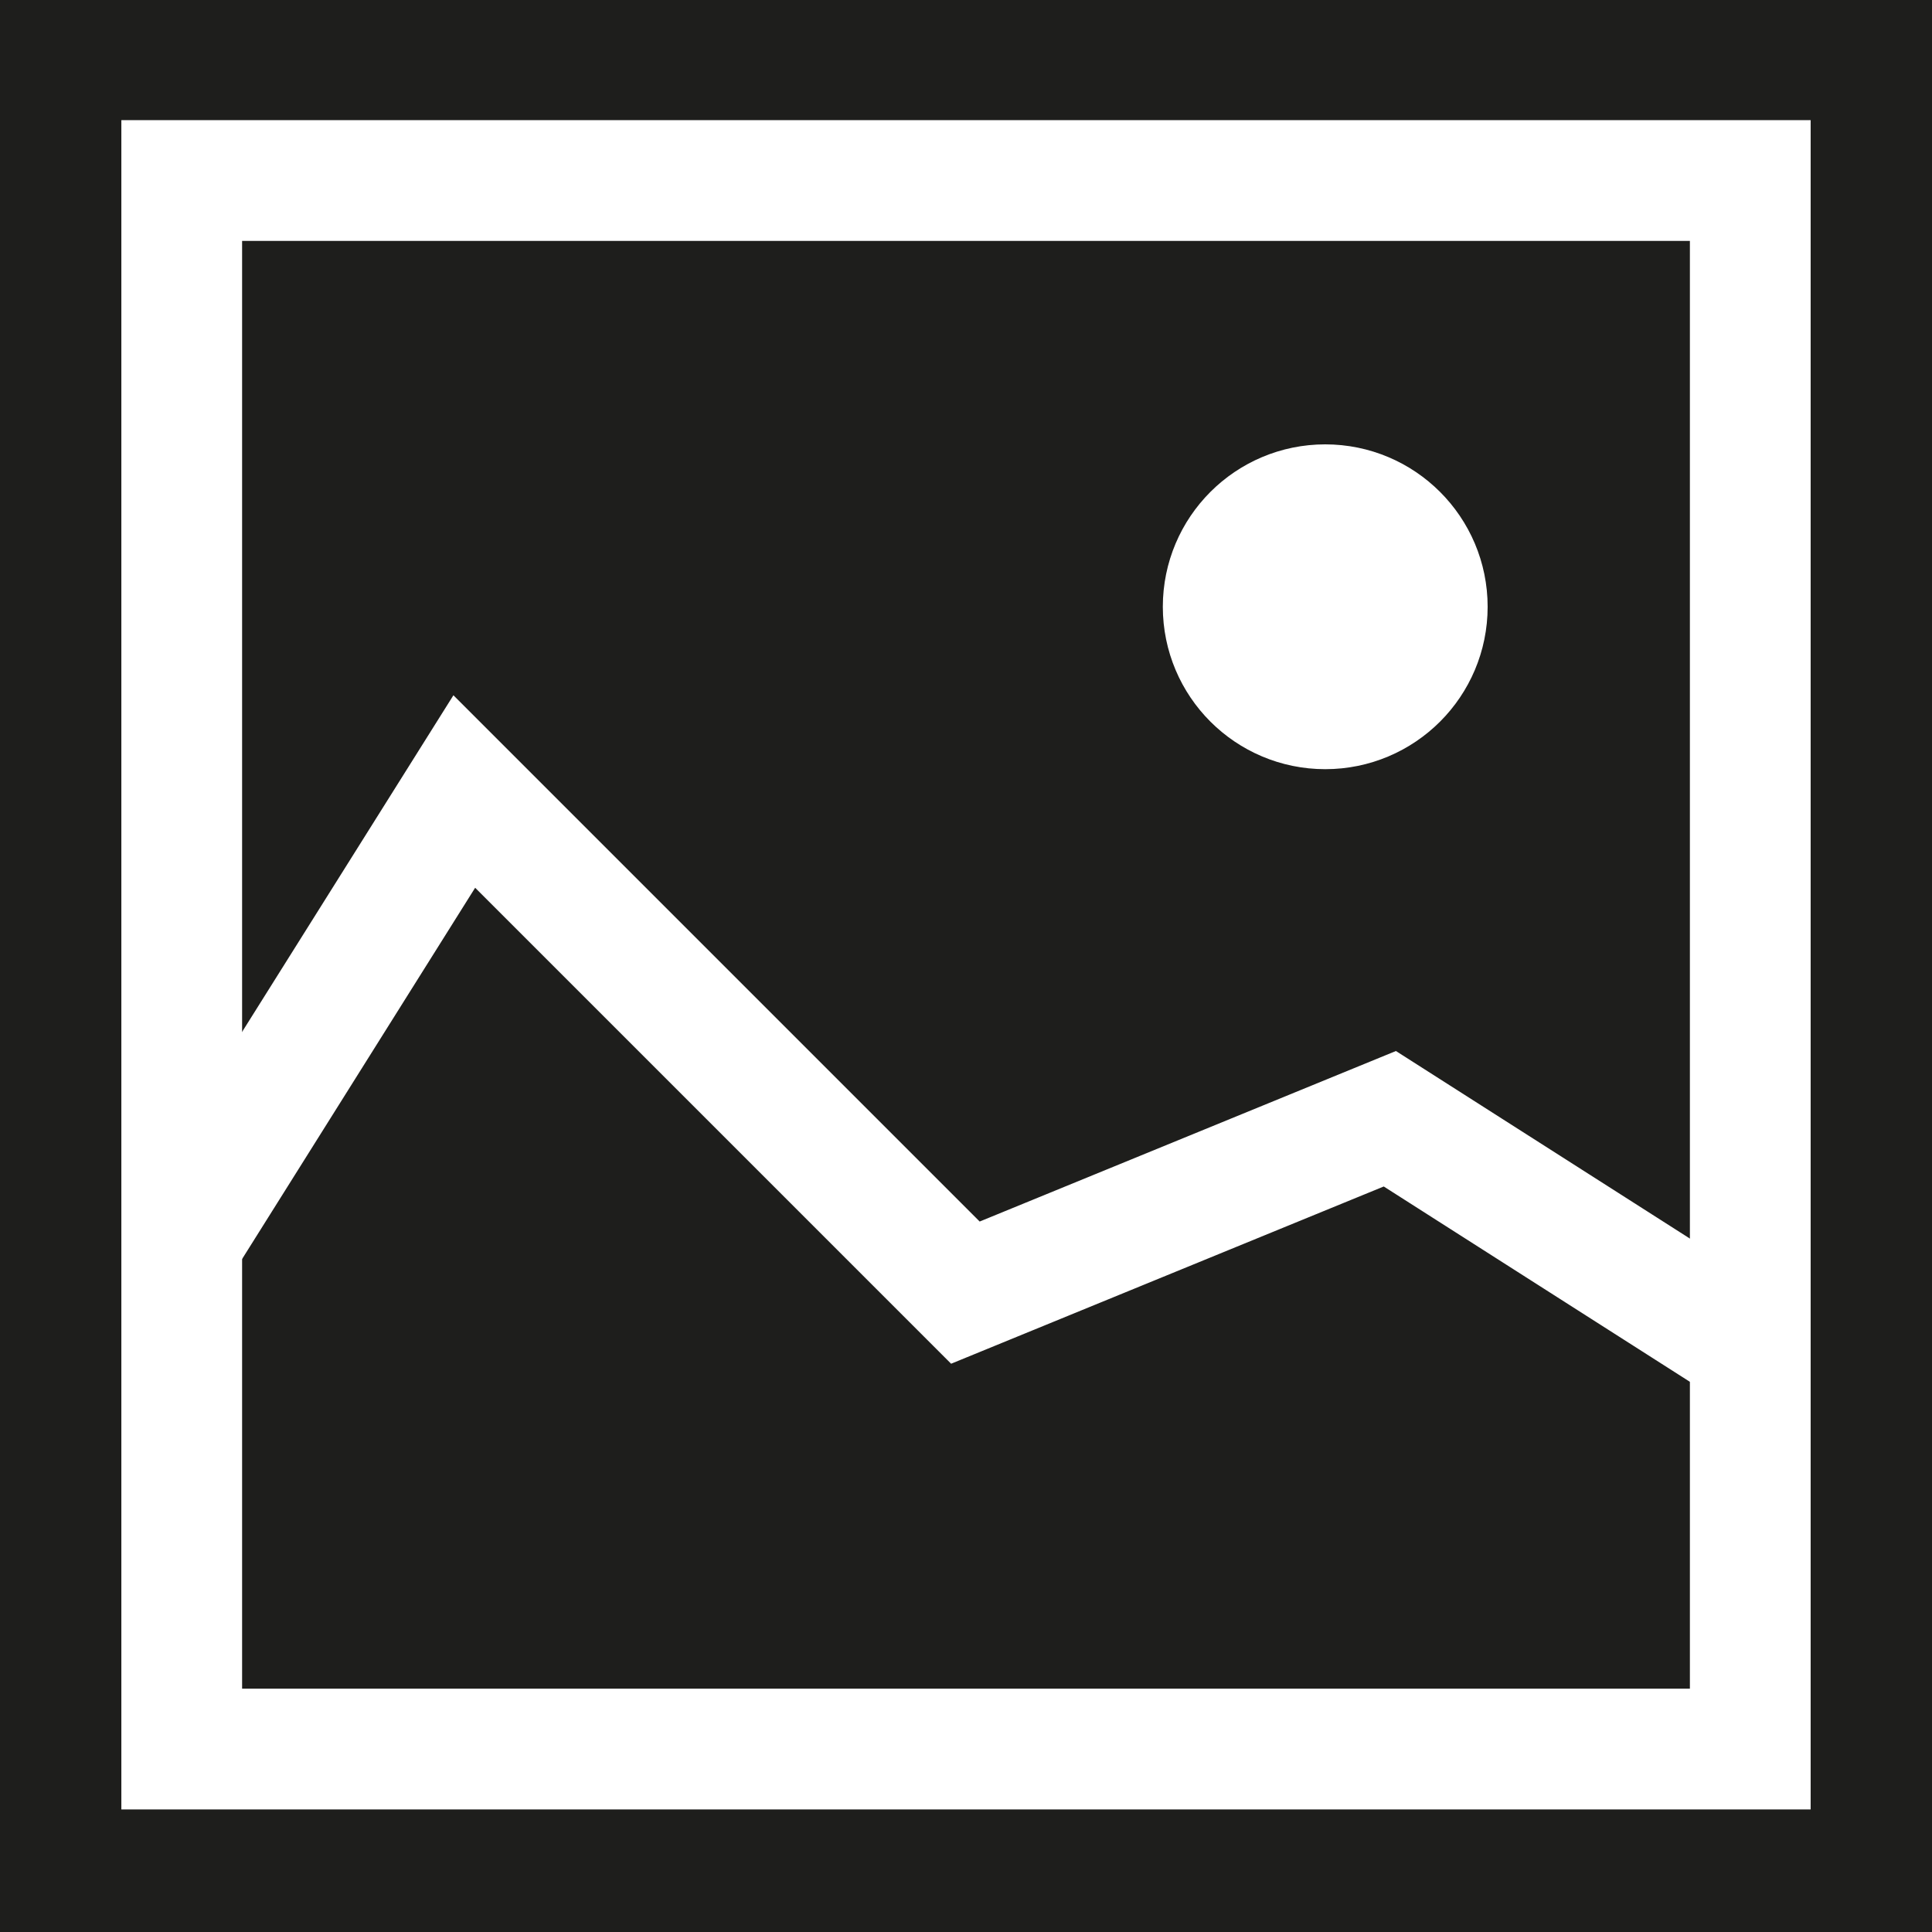 <?xml version="1.0" encoding="UTF-8"?>
<svg id="a" data-name="3219" xmlns="http://www.w3.org/2000/svg" viewBox="0 0 32 32">
  <rect x="0" y="0" width="32" height="32" fill="#1e1e1c"/>
  <polyline points="3.17 20.31 7.69 13.11 15.99 21.41 23.02 18.53 28.6 22.09" fill="none" stroke="#fff" stroke-linecap="round" stroke-miterlimit="10" stroke-width="2"/>
  <circle cx="21.95" cy="10.05" r="1.69" fill="#fff" stroke="#fff" stroke-linecap="round" stroke-miterlimit="10" stroke-width="2"/>
  <rect x="3.01" y="2.99" width="25.98" height="25.98" fill="none" stroke="#fff" stroke-linecap="round" stroke-miterlimit="10" stroke-width="2"/>
</svg>